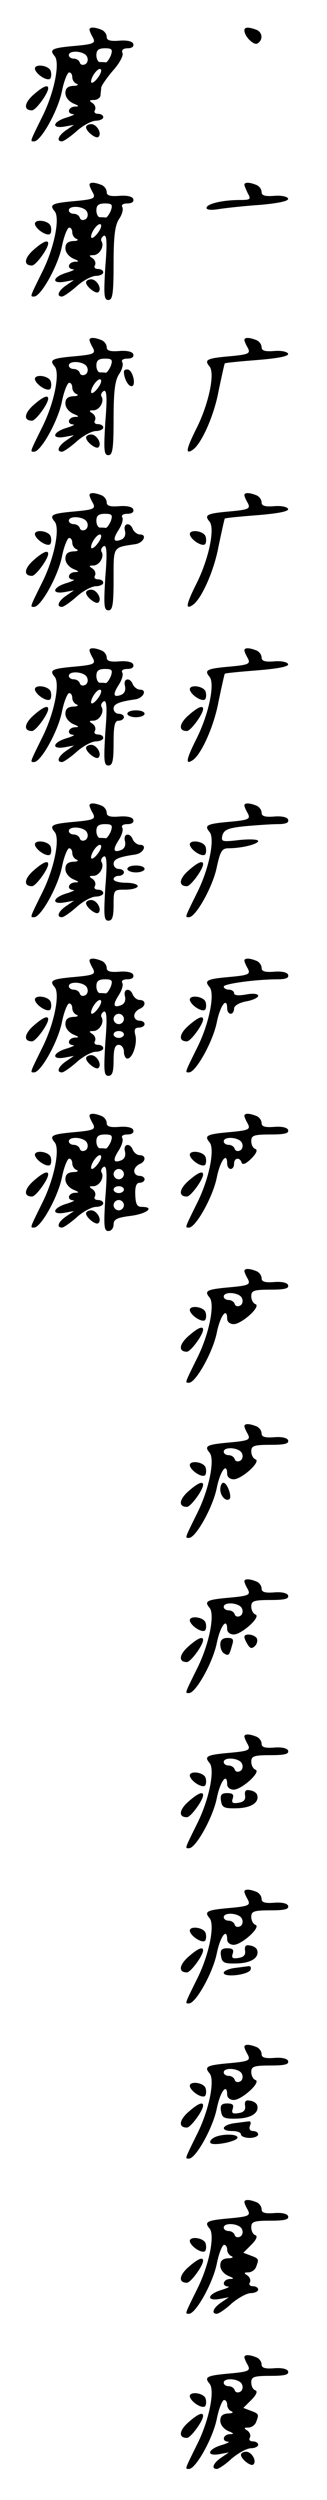 <?xml version="1.0" standalone="no"?>
<!DOCTYPE svg PUBLIC "-//W3C//DTD SVG 20010904//EN"
 "http://www.w3.org/TR/2001/REC-SVG-20010904/DTD/svg10.dtd">
<svg version="1.0" xmlns="http://www.w3.org/2000/svg"
 width="95pt" height="725pt" viewBox="0 0 95 725"
 preserveAspectRatio="xMidYMid meet">
<g transform="translate(0,725) scale(0.1,-0.1)"
fill="#000000" stroke="none">
<path d="M260 7164 c0 -3 4 -13 10 -23 8 -16 3 -19 -51 -24 -68 -6 -77 -10
-60 -30 16 -20 -2 -108 -37 -177 -36 -73 -35 -70 -23 -70 20 0 70 90 81 146 6
30 16 54 21 54 5 0 9 -6 9 -14 0 -8 6 -17 13 -19 6 -3 2 -6 -10 -6 -16 -1 -23
-7 -23 -21 0 -12 10 -24 23 -30 17 -7 18 -9 5 -9 -20 -1 -25 -21 -5 -22 6 0
-3 -5 -20 -10 -40 -12 -45 -33 -5 -26 l27 5 -22 -15 c-24 -16 -30 -33 -13 -33
5 0 25 14 43 30 19 17 44 30 56 30 11 0 21 5 21 10 0 6 -7 10 -16 10 -8 0 -12
5 -8 11 3 6 0 15 -7 20 -11 7 -10 9 4 9 9 0 18 6 19 13 0 6 2 17 2 23 1 6 16
28 34 49 18 20 31 43 28 51 -4 9 2 14 15 14 12 0 19 5 16 13 -2 7 -18 11 -41
9 -26 -2 -36 1 -36 11 0 8 -7 18 -16 21 -20 8 -34 8 -34 0z m62 -75 c-5 -11
-11 -20 -15 -20 -4 1 -11 1 -17 1 -5 0 -10 9 -10 20 0 15 7 20 25 20 20 0 23
-3 17 -21z m-69 -4 c4 -8 1 -18 -5 -21 -7 -4 -14 -2 -16 4 -2 7 -10 12 -18 12
-8 0 -14 5 -14 10 0 16 47 12 53 -5z m35 -55 c-7 -11 -16 -20 -21 -20 -4 0 -3
9 3 20 6 11 15 20 20 20 6 0 5 -9 -2 -20z"/>
<path d="M710 7162 c0 -18 28 -45 38 -38 17 10 15 33 -4 40 -22 8 -34 8 -34
-2z"/>
<path d="M102 7048 c6 -16 36 -34 44 -26 3 4 4 14 1 23 -7 17 -51 21 -45 3z"/>
<path d="M97 6975 c-27 -24 -29 -45 -4 -45 11 0 47 49 47 64 0 12 -16 5 -43
-19z"/>
<path d="M250 6881 c0 -12 29 -35 36 -28 11 10 -5 37 -21 37 -8 0 -15 -4 -15
-9z"/>
<path d="M260 6714 c0 -3 4 -13 10 -23 8 -16 3 -19 -51 -24 -68 -6 -77 -10
-60 -30 16 -20 -2 -108 -37 -177 -36 -73 -35 -70 -23 -70 20 0 70 90 81 146 6
30 16 54 21 54 5 0 9 -6 9 -14 0 -8 6 -17 13 -19 6 -3 2 -6 -10 -6 -16 -1 -23
-7 -23 -21 0 -12 10 -24 23 -30 17 -7 18 -9 5 -9 -20 -1 -25 -21 -5 -22 6 0
-3 -5 -20 -10 -40 -12 -45 -33 -5 -26 l27 5 -22 -15 c-24 -16 -30 -33 -13 -33
5 0 25 14 43 30 19 17 44 30 56 30 11 0 21 5 21 10 0 6 -7 10 -16 10 -8 0 -12
5 -8 11 3 6 0 15 -7 20 -11 7 -11 9 2 9 18 0 33 26 24 40 -3 5 0 12 6 16 9 5
11 -17 5 -89 -5 -83 -4 -97 9 -97 12 0 15 18 15 105 0 80 4 112 16 130 9 13
13 29 9 35 -3 6 3 10 15 10 13 0 20 5 17 13 -2 7 -18 11 -41 9 -26 -2 -36 1
-36 11 0 8 -7 18 -16 21 -20 8 -34 8 -34 0z m62 -75 c-5 -11 -11 -20 -15 -20
-4 1 -11 1 -17 1 -5 0 -10 9 -10 20 0 15 7 20 25 20 20 0 23 -3 17 -21z m-69
-4 c4 -8 1 -18 -5 -21 -7 -4 -14 -2 -16 4 -2 7 -10 12 -18 12 -8 0 -14 5 -14
10 0 16 47 12 53 -5z m35 -55 c-7 -11 -16 -20 -21 -20 -4 0 -3 9 3 20 6 11 15
20 20 20 6 0 5 -9 -2 -20z"/>
<path d="M710 6714 c0 -3 5 -14 10 -25 10 -17 7 -19 -23 -19 -50 0 -97 -11
-97 -23 0 -6 15 -7 38 -3 20 3 74 9 120 12 53 5 81 11 79 18 -2 6 -20 10 -41
8 -26 -2 -36 1 -36 11 0 8 -7 18 -16 21 -20 8 -34 8 -34 0z"/>
<path d="M102 6598 c6 -16 36 -34 44 -26 3 4 4 14 1 23 -7 17 -51 21 -45 3z"/>
<path d="M97 6525 c-27 -24 -29 -45 -4 -45 11 0 47 49 47 64 0 12 -16 5 -43
-19z"/>
<path d="M250 6431 c0 -12 29 -35 36 -28 11 10 -5 37 -21 37 -8 0 -15 -4 -15
-9z"/>
<path d="M260 6264 c0 -3 4 -13 10 -23 8 -16 3 -19 -51 -24 -68 -6 -77 -10
-60 -30 16 -20 -2 -108 -37 -177 -36 -73 -35 -70 -23 -70 20 0 70 90 81 146 6
30 16 54 21 54 5 0 9 -6 9 -14 0 -8 6 -17 13 -19 6 -3 2 -6 -10 -6 -16 -1 -23
-7 -23 -21 0 -12 10 -24 23 -30 17 -7 18 -9 5 -9 -20 -1 -25 -21 -5 -22 6 0
-3 -5 -20 -10 -40 -12 -45 -33 -5 -26 l27 5 -22 -15 c-24 -16 -30 -33 -13 -33
5 0 25 14 43 30 19 17 44 30 56 30 11 0 21 5 21 10 0 6 -7 10 -16 10 -8 0 -12
5 -8 11 3 6 0 15 -7 20 -11 7 -11 9 2 9 18 0 33 26 24 40 -3 5 0 12 6 16 9 5
11 -17 5 -89 -5 -83 -4 -97 9 -97 12 0 15 18 15 105 0 80 4 112 16 130 9 13
13 29 9 35 -3 6 3 10 15 10 13 0 20 5 17 13 -2 7 -18 11 -41 9 -26 -2 -36 1
-36 11 0 8 -7 18 -16 21 -20 8 -34 8 -34 0z m62 -75 c-5 -11 -11 -20 -15 -20
-4 1 -11 1 -17 1 -5 0 -10 9 -10 20 0 15 7 20 25 20 20 0 23 -3 17 -21z m-69
-4 c4 -8 1 -18 -5 -21 -7 -4 -14 -2 -16 4 -2 7 -10 12 -18 12 -8 0 -14 5 -14
10 0 16 47 12 53 -5z m35 -55 c-7 -11 -16 -20 -21 -20 -4 0 -3 9 3 20 6 11 15
20 20 20 6 0 5 -9 -2 -20z"/>
<path d="M710 6264 c0 -3 4 -13 10 -23 8 -16 3 -19 -51 -24 -68 -6 -77 -10
-60 -30 16 -21 -3 -110 -39 -181 -29 -58 -32 -75 -11 -61 25 15 63 99 76 171
9 43 17 79 18 80 1 2 44 6 95 10 61 5 91 11 89 18 -2 6 -20 10 -41 8 -26 -2
-36 1 -36 11 0 8 -7 18 -16 21 -20 8 -34 8 -34 0z"/>
<path d="M360 6172 c0 -19 12 -42 22 -42 14 0 5 43 -9 48 -7 2 -13 -1 -13 -6z"/>
<path d="M102 6148 c6 -16 36 -34 44 -26 3 4 4 14 1 23 -7 17 -51 21 -45 3z"/>
<path d="M97 6075 c-27 -24 -29 -45 -4 -45 11 0 47 49 47 64 0 12 -16 5 -43
-19z"/>
<path d="M250 5981 c0 -12 29 -35 36 -28 11 10 -5 37 -21 37 -8 0 -15 -4 -15
-9z"/>
<path d="M260 5814 c0 -3 4 -13 10 -23 8 -16 3 -19 -51 -24 -68 -6 -77 -10
-60 -30 16 -20 -2 -108 -37 -177 -36 -73 -35 -70 -23 -70 20 0 70 90 81 146 6
30 16 54 21 54 5 0 9 -6 9 -14 0 -8 6 -17 13 -19 6 -3 2 -6 -10 -6 -16 -1 -23
-7 -23 -21 0 -12 10 -24 23 -30 17 -7 18 -9 5 -9 -20 -1 -25 -21 -5 -22 6 0
-3 -5 -20 -10 -40 -12 -45 -33 -5 -26 l27 5 -22 -15 c-24 -16 -30 -33 -13 -33
5 0 25 14 43 30 19 17 44 30 56 30 11 0 21 5 21 10 0 6 -7 10 -16 10 -8 0 -12
5 -8 11 3 6 0 15 -7 20 -11 7 -11 9 2 9 18 0 33 26 24 40 -3 5 0 12 6 16 9 5
11 -17 5 -89 -5 -83 -4 -97 9 -97 12 0 15 16 15 90 0 97 -3 92 64 102 23 4 34
28 13 28 -8 0 -17 7 -21 15 -8 22 -29 18 -23 -4 3 -12 -1 -22 -11 -26 -23 -9
-25 1 -7 29 9 14 14 30 10 36 -3 6 3 10 15 10 13 0 20 5 17 13 -2 7 -18 11
-41 9 -26 -2 -36 1 -36 11 0 8 -7 18 -16 21 -20 8 -34 8 -34 0z m62 -75 c-5
-11 -11 -20 -15 -20 -4 1 -11 1 -17 1 -5 0 -10 9 -10 20 0 15 7 20 25 20 20 0
23 -3 17 -21z m-69 -4 c4 -8 1 -18 -5 -21 -7 -4 -14 -2 -16 4 -2 7 -10 12 -18
12 -8 0 -14 5 -14 10 0 16 47 12 53 -5z m35 -55 c-7 -11 -16 -20 -21 -20 -4 0
-3 9 3 20 6 11 15 20 20 20 6 0 5 -9 -2 -20z"/>
<path d="M710 5814 c0 -3 4 -13 10 -23 8 -16 3 -19 -51 -24 -68 -6 -77 -10
-60 -30 16 -21 -3 -110 -39 -181 -29 -58 -32 -75 -11 -61 25 15 63 99 76 171
9 43 17 79 18 80 1 2 44 6 95 10 61 5 91 11 89 18 -2 6 -20 10 -41 8 -26 -2
-36 1 -36 11 0 8 -7 18 -16 21 -20 8 -34 8 -34 0z"/>
<path d="M102 5698 c6 -16 36 -34 44 -26 3 4 4 14 1 23 -7 17 -51 21 -45 3z"/>
<path d="M552 5698 c6 -16 36 -34 44 -26 3 4 4 14 1 23 -7 17 -51 21 -45 3z"/>
<path d="M97 5625 c-27 -24 -29 -45 -4 -45 11 0 47 49 47 64 0 12 -16 5 -43
-19z"/>
<path d="M250 5531 c0 -12 29 -35 36 -28 11 10 -5 37 -21 37 -8 0 -15 -4 -15
-9z"/>
<path d="M260 5364 c0 -3 4 -13 10 -23 8 -16 3 -19 -51 -24 -68 -6 -77 -10
-60 -30 16 -20 -2 -108 -37 -177 -36 -73 -35 -70 -23 -70 20 0 70 90 81 146 6
30 16 54 21 54 5 0 9 -6 9 -14 0 -8 6 -17 13 -19 6 -3 2 -6 -10 -6 -16 -1 -23
-7 -23 -21 0 -12 10 -24 23 -30 17 -7 18 -9 5 -9 -20 -1 -25 -21 -5 -22 6 0
-3 -5 -20 -10 -40 -12 -45 -33 -5 -26 l27 5 -22 -15 c-24 -16 -30 -33 -13 -33
5 0 25 14 43 30 19 17 44 30 56 30 11 0 21 5 21 10 0 6 -7 10 -16 10 -8 0 -12
5 -8 11 3 6 0 15 -7 20 -11 7 -11 9 2 9 18 0 33 26 24 40 -3 5 0 12 6 16 9 5
11 -17 5 -89 -5 -83 -4 -97 9 -97 12 0 15 14 15 65 0 51 3 65 15 65 8 0 15 5
15 10 0 6 -7 10 -15 10 -8 0 -15 7 -15 15 0 13 14 20 64 27 23 4 34 28 13 28
-8 0 -17 7 -21 15 -8 22 -29 18 -23 -4 3 -12 -1 -22 -11 -26 -23 -9 -25 1 -7
29 9 14 14 30 10 36 -3 6 3 10 15 10 13 0 20 5 17 13 -2 7 -18 11 -41 9 -26
-2 -36 1 -36 11 0 8 -7 18 -16 21 -20 8 -34 8 -34 0z m62 -75 c-5 -11 -11 -20
-15 -20 -4 1 -11 1 -17 1 -5 0 -10 9 -10 20 0 15 7 20 25 20 20 0 23 -3 17
-21z m-69 -4 c4 -8 1 -18 -5 -21 -7 -4 -14 -2 -16 4 -2 7 -10 12 -18 12 -8 0
-14 5 -14 10 0 16 47 12 53 -5z m35 -55 c-7 -11 -16 -20 -21 -20 -4 0 -3 9 3
20 6 11 15 20 20 20 6 0 5 -9 -2 -20z"/>
<path d="M710 5364 c0 -3 4 -13 10 -23 8 -16 3 -19 -51 -24 -68 -6 -77 -10
-60 -30 16 -21 -3 -110 -39 -181 -29 -58 -32 -75 -11 -61 25 15 63 99 76 171
9 43 17 79 18 80 1 2 44 6 95 10 61 5 91 11 89 18 -2 6 -20 10 -41 8 -26 -2
-36 1 -36 11 0 8 -7 18 -16 21 -20 8 -34 8 -34 0z"/>
<path d="M102 5248 c6 -16 36 -34 44 -26 3 4 4 14 1 23 -7 17 -51 21 -45 3z"/>
<path d="M552 5248 c6 -16 36 -34 44 -26 3 4 4 14 1 23 -7 17 -51 21 -45 3z"/>
<path d="M97 5175 c-27 -24 -29 -45 -4 -45 11 0 47 49 47 64 0 12 -16 5 -43
-19z"/>
<path d="M547 5175 c-27 -24 -29 -45 -4 -45 11 0 47 49 47 64 0 12 -16 5 -43
-19z"/>
<path d="M370 5180 c0 -5 11 -10 25 -10 14 0 25 5 25 10 0 6 -11 10 -25 10
-14 0 -25 -4 -25 -10z"/>
<path d="M250 5081 c0 -12 29 -35 36 -28 11 10 -5 37 -21 37 -8 0 -15 -4 -15
-9z"/>
<path d="M260 4914 c0 -3 4 -13 10 -23 8 -16 3 -19 -51 -24 -68 -6 -77 -10
-60 -30 16 -20 -2 -108 -37 -177 -36 -73 -35 -70 -23 -70 20 0 70 90 81 146 6
30 16 54 21 54 5 0 9 -6 9 -14 0 -8 6 -17 13 -19 6 -3 2 -6 -10 -6 -16 -1 -23
-7 -23 -21 0 -12 10 -24 23 -30 17 -7 18 -9 5 -9 -20 -1 -25 -21 -5 -22 6 0
-3 -5 -20 -10 -40 -12 -45 -33 -5 -26 l27 5 -22 -15 c-24 -16 -30 -33 -13 -33
5 0 25 14 43 30 19 17 44 30 56 30 11 0 21 5 21 10 0 6 -7 10 -16 10 -8 0 -12
5 -8 11 3 6 0 15 -7 20 -11 7 -11 9 2 9 18 0 33 26 24 40 -3 5 0 12 6 16 9 5
11 -17 5 -89 -5 -83 -4 -97 9 -97 11 0 15 11 15 45 0 45 0 45 35 45 19 0 35 5
35 10 0 6 -16 10 -35 10 -19 0 -35 5 -35 10 0 6 7 10 15 10 8 0 15 5 15 10 0
6 -7 10 -15 10 -8 0 -15 7 -15 15 0 13 14 20 64 27 23 4 34 28 13 28 -8 0 -17
7 -21 15 -8 22 -29 18 -23 -4 3 -12 -1 -22 -11 -26 -23 -9 -25 1 -7 29 9 14
14 30 10 36 -3 6 3 10 15 10 13 0 20 5 17 13 -2 7 -18 11 -41 9 -26 -2 -36 1
-36 11 0 8 -7 18 -16 21 -20 8 -34 8 -34 0z m62 -75 c-5 -11 -11 -20 -15 -20
-4 1 -11 1 -17 1 -5 0 -10 9 -10 20 0 15 7 20 25 20 20 0 23 -3 17 -21z m-69
-4 c4 -8 1 -18 -5 -21 -7 -4 -14 -2 -16 4 -2 7 -10 12 -18 12 -8 0 -14 5 -14
10 0 16 47 12 53 -5z m35 -55 c-7 -11 -16 -20 -21 -20 -4 0 -3 9 3 20 6 11 15
20 20 20 6 0 5 -9 -2 -20z"/>
<path d="M710 4914 c0 -3 4 -13 10 -23 8 -16 3 -19 -51 -24 -68 -6 -77 -10
-60 -30 16 -20 -2 -108 -37 -177 -36 -73 -35 -70 -23 -70 20 0 70 90 81 146
10 46 15 54 34 54 38 0 86 12 86 21 0 5 -24 6 -54 3 -51 -6 -54 -5 -50 13 5
17 17 22 66 27 34 3 76 6 95 6 23 0 33 4 30 13 -2 7 -18 11 -41 9 -26 -2 -36
1 -36 11 0 8 -7 18 -16 21 -20 8 -34 8 -34 0z"/>
<path d="M102 4798 c6 -16 36 -34 44 -26 3 4 4 14 1 23 -7 17 -51 21 -45 3z"/>
<path d="M552 4798 c6 -16 36 -34 44 -26 3 4 4 14 1 23 -7 17 -51 21 -45 3z"/>
<path d="M97 4725 c-27 -24 -29 -45 -4 -45 11 0 47 49 47 64 0 12 -16 5 -43
-19z"/>
<path d="M547 4725 c-27 -24 -29 -45 -4 -45 11 0 47 49 47 64 0 12 -16 5 -43
-19z"/>
<path d="M370 4730 c0 -5 11 -10 25 -10 14 0 25 5 25 10 0 6 -11 10 -25 10
-14 0 -25 -4 -25 -10z"/>
<path d="M250 4631 c0 -12 29 -35 36 -28 11 10 -5 37 -21 37 -8 0 -15 -4 -15
-9z"/>
<path d="M260 4464 c0 -3 4 -13 10 -23 8 -16 3 -19 -51 -24 -68 -6 -77 -10
-60 -30 16 -20 -2 -108 -37 -177 -36 -73 -35 -70 -23 -70 20 0 70 90 81 146 6
30 16 54 21 54 5 0 9 -6 9 -14 0 -8 6 -17 13 -19 6 -3 2 -6 -10 -6 -16 -1 -23
-7 -23 -21 0 -12 10 -24 23 -30 17 -7 18 -9 5 -9 -20 -1 -25 -21 -5 -22 6 0
-3 -5 -20 -10 -40 -12 -45 -33 -5 -26 l27 5 -22 -15 c-24 -16 -30 -33 -13 -33
5 0 25 14 43 30 19 17 44 30 56 30 11 0 21 5 21 10 0 6 -7 10 -16 10 -8 0 -12
5 -8 11 3 6 0 15 -7 20 -11 7 -11 9 2 9 18 0 33 26 24 40 -3 5 0 12 6 16 9 5
11 -17 5 -89 -5 -83 -4 -97 9 -97 11 0 15 11 15 45 0 33 4 45 15 45 8 0 15 -9
15 -20 0 -11 5 -20 10 -20 15 0 30 44 23 69 -4 15 -1 21 11 21 9 0 16 5 16 10
0 6 -7 10 -15 10 -8 0 -15 6 -15 14 0 8 7 16 15 20 19 7 20 26 1 26 -8 0 -16
7 -20 15 -8 22 -29 18 -23 -4 3 -12 -1 -22 -11 -26 -23 -9 -25 1 -7 29 9 14
14 30 10 36 -3 6 3 10 15 10 13 0 20 5 17 13 -2 7 -18 11 -41 9 -26 -2 -36 1
-36 11 0 8 -7 18 -16 21 -20 8 -34 8 -34 0z m62 -75 c-5 -11 -11 -20 -15 -20
-4 1 -11 1 -17 1 -5 0 -10 9 -10 20 0 15 7 20 25 20 20 0 23 -3 17 -21z m-69
-4 c4 -8 1 -18 -5 -21 -7 -4 -14 -2 -16 4 -2 7 -10 12 -18 12 -8 0 -14 5 -14
10 0 16 47 12 53 -5z m35 -55 c-7 -11 -16 -20 -21 -20 -4 0 -3 9 3 20 6 11 15
20 20 20 6 0 5 -9 -2 -20z m72 -35 c0 -8 -7 -15 -15 -15 -8 0 -15 7 -15 15 0
8 7 15 15 15 8 0 15 -7 15 -15z m0 -45 c0 -5 -7 -10 -15 -10 -8 0 -15 5 -15
10 0 6 7 10 15 10 8 0 15 -4 15 -10z"/>
<path d="M710 4464 c0 -3 4 -13 10 -23 8 -16 3 -19 -51 -24 -68 -6 -77 -10
-60 -30 16 -20 -2 -108 -37 -177 -36 -73 -35 -70 -23 -70 20 0 70 90 81 146
10 49 30 75 30 39 0 -8 5 -15 10 -15 6 0 10 7 10 15 0 8 14 17 35 21 19 3 35
11 35 16 0 6 -14 8 -35 4 -22 -4 -35 -3 -35 4 0 5 -7 10 -15 10 -8 0 -15 4
-15 9 0 8 94 21 157 21 23 0 33 4 30 13 -2 7 -18 11 -41 9 -26 -2 -36 1 -36
11 0 8 -7 18 -16 21 -20 8 -34 8 -34 0z"/>
<path d="M102 4348 c6 -16 36 -34 44 -26 3 4 4 14 1 23 -7 17 -51 21 -45 3z"/>
<path d="M552 4348 c6 -16 36 -34 44 -26 3 4 4 14 1 23 -7 17 -51 21 -45 3z"/>
<path d="M97 4275 c-27 -24 -29 -45 -4 -45 11 0 47 49 47 64 0 12 -16 5 -43
-19z"/>
<path d="M547 4275 c-27 -24 -29 -45 -4 -45 11 0 47 49 47 64 0 12 -16 5 -43
-19z"/>
<path d="M250 4181 c0 -12 29 -35 36 -28 11 10 -5 37 -21 37 -8 0 -15 -4 -15
-9z"/>
<path d="M260 4014 c0 -3 4 -13 10 -23 8 -16 3 -19 -51 -24 -68 -6 -77 -10
-60 -30 16 -20 -2 -108 -37 -177 -36 -73 -35 -70 -23 -70 20 0 70 90 81 146 6
30 16 54 21 54 5 0 9 -6 9 -14 0 -8 6 -17 13 -19 6 -3 2 -6 -10 -6 -16 -1 -23
-7 -23 -21 0 -12 10 -24 23 -30 17 -7 18 -9 5 -9 -20 -1 -25 -21 -5 -22 6 0
-3 -5 -20 -10 -40 -12 -45 -33 -5 -26 l27 5 -22 -15 c-24 -16 -30 -33 -13 -33
5 0 25 14 43 30 19 17 44 30 56 30 11 0 21 5 21 10 0 6 -7 10 -16 10 -8 0 -12
5 -8 11 3 6 0 15 -7 20 -11 7 -11 9 2 9 18 0 33 26 24 40 -3 5 0 12 6 16 9 5
11 -17 5 -89 -5 -83 -4 -97 9 -97 8 0 15 8 15 19 0 15 10 20 50 25 47 6 71 26
32 26 -14 0 -18 8 -19 35 -1 24 3 35 13 35 8 0 14 5 14 10 0 6 -7 10 -15 10
-8 0 -15 6 -15 14 0 8 7 16 15 20 19 7 20 26 1 26 -8 0 -16 7 -20 15 -8 22
-29 18 -23 -4 3 -12 -1 -22 -11 -26 -23 -9 -25 1 -7 29 9 14 14 30 10 36 -3 6
3 10 15 10 13 0 20 5 17 13 -2 7 -18 11 -41 9 -26 -2 -36 1 -36 11 0 8 -7 18
-16 21 -20 8 -34 8 -34 0z m62 -75 c-5 -11 -11 -20 -15 -20 -4 1 -11 1 -17 1
-5 0 -10 9 -10 20 0 15 7 20 25 20 20 0 23 -3 17 -21z m-69 -4 c4 -8 1 -18 -5
-21 -7 -4 -14 -2 -16 4 -2 7 -10 12 -18 12 -8 0 -14 5 -14 10 0 16 47 12 53
-5z m35 -55 c-7 -11 -16 -20 -21 -20 -4 0 -3 9 3 20 6 11 15 20 20 20 6 0 5
-9 -2 -20z m72 -35 c0 -8 -7 -15 -15 -15 -8 0 -15 7 -15 15 0 8 7 15 15 15 8
0 15 -7 15 -15z m0 -45 c0 -5 -7 -10 -15 -10 -8 0 -15 5 -15 10 0 6 7 10 15
10 8 0 15 -4 15 -10z m0 -45 c0 -8 -7 -15 -15 -15 -8 0 -15 7 -15 15 0 8 7 15
15 15 8 0 15 -7 15 -15z"/>
<path d="M710 4014 c0 -3 4 -13 10 -23 8 -16 3 -19 -51 -24 -68 -6 -77 -10
-60 -30 16 -20 -2 -108 -37 -177 -36 -73 -35 -70 -23 -70 20 0 70 90 81 146
10 49 30 75 30 39 0 -8 5 -15 10 -15 6 0 10 7 10 15 0 18 17 20 22 3 3 -7 13
-3 28 12 15 15 19 25 12 28 -7 2 -12 12 -12 23 0 16 7 19 56 19 40 0 54 3 51
13 -2 7 -18 11 -41 9 -26 -2 -36 1 -36 11 0 8 -7 18 -16 21 -20 8 -34 8 -34 0z
m-7 -79 c4 -8 1 -18 -5 -21 -7 -4 -14 -2 -16 4 -2 7 -10 12 -18 12 -8 0 -14 5
-14 10 0 16 47 12 53 -5z"/>
<path d="M102 3898 c6 -16 36 -34 44 -26 3 4 4 14 1 23 -7 17 -51 21 -45 3z"/>
<path d="M552 3898 c6 -16 36 -34 44 -26 3 4 4 14 1 23 -7 17 -51 21 -45 3z"/>
<path d="M97 3825 c-27 -24 -29 -45 -4 -45 11 0 47 49 47 64 0 12 -16 5 -43
-19z"/>
<path d="M547 3825 c-27 -24 -29 -45 -4 -45 11 0 47 49 47 64 0 12 -16 5 -43
-19z"/>
<path d="M250 3731 c0 -12 29 -35 36 -28 11 10 -5 37 -21 37 -8 0 -15 -4 -15
-9z"/>
<path d="M710 3564 c0 -3 4 -13 10 -23 8 -16 3 -19 -51 -24 -68 -6 -77 -10
-60 -30 16 -20 -2 -108 -37 -177 -36 -73 -35 -70 -23 -70 20 0 70 90 81 146
10 49 30 75 30 39 0 -8 8 -15 19 -15 23 0 81 52 63 58 -6 2 -12 12 -12 23 0
16 7 19 56 19 40 0 54 3 51 13 -2 7 -18 11 -41 9 -26 -2 -36 1 -36 11 0 8 -7
18 -16 21 -20 8 -34 8 -34 0z m-7 -79 c4 -8 1 -18 -5 -21 -7 -4 -14 -2 -16 4
-2 7 -10 12 -18 12 -8 0 -14 5 -14 10 0 16 47 12 53 -5z"/>
<path d="M552 3448 c6 -16 36 -34 44 -26 3 4 4 14 1 23 -7 17 -51 21 -45 3z"/>
<path d="M547 3375 c-27 -24 -29 -45 -4 -45 11 0 47 49 47 64 0 12 -16 5 -43
-19z"/>
<path d="M710 3114 c0 -3 4 -13 10 -23 8 -16 3 -19 -51 -24 -68 -6 -77 -10
-60 -30 16 -20 -2 -108 -37 -177 -36 -73 -35 -70 -23 -70 20 0 70 90 81 146
10 49 30 75 30 39 0 -8 8 -15 19 -15 23 0 81 52 63 58 -6 2 -12 12 -12 23 0
16 7 19 56 19 40 0 54 3 51 13 -2 7 -18 11 -41 9 -26 -2 -36 1 -36 11 0 8 -7
18 -16 21 -20 8 -34 8 -34 0z m-7 -79 c4 -8 1 -18 -5 -21 -7 -4 -14 -2 -16 4
-2 7 -10 12 -18 12 -8 0 -14 5 -14 10 0 16 47 12 53 -5z"/>
<path d="M552 2998 c6 -16 36 -34 44 -26 3 4 4 14 1 23 -7 17 -51 21 -45 3z"/>
<path d="M547 2925 c-27 -24 -29 -45 -4 -45 11 0 47 49 47 64 0 12 -16 5 -43
-19z"/>
<path d="M640 2931 c0 -20 17 -37 27 -28 7 8 -7 47 -18 47 -5 0 -9 -9 -9 -19z"/>
<path d="M710 2664 c0 -3 4 -13 10 -23 8 -16 3 -19 -51 -24 -68 -6 -77 -10
-60 -30 16 -20 -2 -108 -37 -177 -36 -73 -35 -70 -23 -70 20 0 70 90 81 146
10 49 30 75 30 39 0 -8 8 -15 19 -15 23 0 81 52 63 58 -6 2 -12 12 -12 23 0
16 7 19 56 19 40 0 54 3 51 13 -2 7 -18 11 -41 9 -26 -2 -36 1 -36 11 0 8 -7
18 -16 21 -20 8 -34 8 -34 0z m-7 -79 c4 -8 1 -18 -5 -21 -7 -4 -14 -2 -16 4
-2 7 -10 12 -18 12 -8 0 -14 5 -14 10 0 16 47 12 53 -5z"/>
<path d="M552 2548 c6 -16 36 -34 44 -26 3 4 4 14 1 23 -7 17 -51 21 -45 3z"/>
<path d="M710 2503 c0 -5 5 -15 10 -23 7 -11 12 -12 21 -3 6 6 8 16 5 22 -8
12 -36 15 -36 4z"/>
<path d="M547 2475 c-27 -24 -29 -45 -4 -45 11 0 47 49 47 64 0 12 -16 5 -43
-19z"/>
<path d="M640 2481 c0 -11 5 -23 11 -26 13 -8 15 -6 23 23 6 18 3 22 -13 22
-14 0 -21 -6 -21 -19z"/>
<path d="M710 2214 c0 -3 4 -13 10 -23 8 -16 3 -19 -51 -24 -68 -6 -77 -10
-60 -30 16 -20 -2 -108 -37 -177 -36 -73 -35 -70 -23 -70 20 0 70 90 81 146
10 49 30 75 30 39 0 -8 8 -15 19 -15 23 0 81 52 63 58 -6 2 -12 12 -12 23 0
16 7 19 56 19 40 0 54 3 51 13 -2 7 -18 11 -41 9 -26 -2 -36 1 -36 11 0 8 -7
18 -16 21 -20 8 -34 8 -34 0z m-7 -79 c4 -8 1 -18 -5 -21 -7 -4 -14 -2 -16 4
-2 7 -10 12 -18 12 -8 0 -14 5 -14 10 0 16 47 12 53 -5z"/>
<path d="M552 2098 c6 -16 36 -34 44 -26 3 4 4 14 1 23 -7 17 -51 21 -45 3z"/>
<path d="M712 2043 c2 -12 -4 -19 -19 -21 -17 -3 -21 0 -17 12 4 12 0 16 -16
16 -16 0 -21 -5 -18 -22 3 -20 9 -23 46 -22 42 1 66 17 59 39 -2 6 -11 12 -21
13 -12 3 -16 -2 -14 -15z"/>
<path d="M547 2025 c-27 -24 -29 -45 -4 -45 11 0 47 49 47 64 0 12 -16 5 -43
-19z"/>
<path d="M710 1764 c0 -3 4 -13 10 -23 8 -16 3 -19 -51 -24 -68 -6 -77 -10
-60 -30 16 -20 -2 -108 -37 -177 -36 -73 -35 -70 -23 -70 20 0 70 90 81 146
10 49 30 75 30 39 0 -8 8 -15 19 -15 23 0 81 52 63 58 -6 2 -12 12 -12 23 0
16 7 19 56 19 40 0 54 3 51 13 -2 7 -18 11 -41 9 -26 -2 -36 1 -36 11 0 8 -7
18 -16 21 -20 8 -34 8 -34 0z m-7 -79 c4 -8 1 -18 -5 -21 -7 -4 -14 -2 -16 4
-2 7 -10 12 -18 12 -8 0 -14 5 -14 10 0 16 47 12 53 -5z"/>
<path d="M552 1648 c6 -16 36 -34 44 -26 3 4 4 14 1 23 -7 17 -51 21 -45 3z"/>
<path d="M712 1593 c2 -12 -4 -19 -19 -21 -17 -3 -21 0 -17 12 4 12 0 16 -16
16 -16 0 -21 -5 -18 -22 3 -20 9 -23 46 -22 42 1 66 17 59 39 -2 6 -11 12 -21
13 -12 3 -16 -2 -14 -15z"/>
<path d="M547 1575 c-27 -24 -29 -45 -4 -45 11 0 47 49 47 64 0 12 -16 5 -43
-19z"/>
<path d="M683 1543 c-18 -2 -33 -9 -33 -14 0 -15 73 -6 78 9 2 6 0 11 -5 10
-4 0 -23 -3 -40 -5z"/>
<path d="M710 1314 c0 -3 4 -13 10 -23 8 -16 3 -19 -51 -24 -68 -6 -77 -10
-60 -30 16 -20 -2 -108 -37 -177 -36 -73 -35 -70 -23 -70 20 0 70 90 81 146
10 49 30 75 30 39 0 -8 8 -15 19 -15 23 0 81 52 63 58 -6 2 -12 12 -12 23 0
16 7 19 56 19 40 0 54 3 51 13 -2 7 -18 11 -41 9 -26 -2 -36 1 -36 11 0 8 -7
18 -16 21 -20 8 -34 8 -34 0z m-7 -79 c4 -8 1 -18 -5 -21 -7 -4 -14 -2 -16 4
-2 7 -10 12 -18 12 -8 0 -14 5 -14 10 0 16 47 12 53 -5z"/>
<path d="M552 1198 c6 -16 36 -34 44 -26 3 4 4 14 1 23 -7 17 -51 21 -45 3z"/>
<path d="M712 1143 c2 -12 -4 -19 -19 -21 -17 -3 -21 0 -17 12 4 12 0 16 -16
16 -16 0 -21 -5 -18 -22 3 -20 9 -23 46 -22 42 1 66 17 59 39 -2 6 -11 12 -21
13 -12 3 -16 -2 -14 -15z"/>
<path d="M547 1125 c-27 -24 -29 -45 -4 -45 11 0 47 49 47 64 0 12 -16 5 -43
-19z"/>
<path d="M683 1093 c-39 -5 -45 -23 -8 -23 14 0 25 -4 25 -10 0 -5 11 -10 25
-10 14 0 25 5 25 10 0 6 -7 10 -15 10 -9 0 -12 6 -9 15 4 8 2 14 -2 13 -5 0
-24 -3 -41 -5z"/>
<path d="M620 1050 c-8 -5 -12 -12 -8 -15 9 -9 78 5 78 16 0 12 -51 11 -70 -1z"/>
<path d="M710 864 c0 -3 4 -13 10 -23 8 -16 3 -19 -51 -24 -68 -6 -77 -10 -60
-30 16 -20 -2 -108 -37 -177 -36 -73 -35 -70 -23 -70 20 0 70 90 81 146 6 30
16 54 21 54 5 0 9 -6 9 -14 0 -8 6 -17 13 -19 6 -3 2 -6 -10 -6 -16 -1 -23 -7
-23 -21 0 -12 10 -24 23 -30 17 -7 18 -9 5 -9 -20 -1 -25 -21 -5 -22 6 0 -3
-5 -20 -10 -40 -12 -45 -33 -5 -26 l27 5 -22 -15 c-24 -16 -30 -33 -13 -33 5
0 25 13 43 30 19 16 44 30 56 30 11 0 21 5 21 10 0 6 -7 10 -16 10 -8 0 -12 5
-8 11 3 6 0 15 -7 20 -11 7 -11 9 2 9 9 0 20 7 23 16 9 23 8 24 -16 33 l-21 8
23 23 c15 15 19 25 12 28 -7 2 -12 12 -12 23 0 16 7 19 56 19 40 0 54 3 51 13
-2 7 -18 11 -41 9 -26 -2 -36 1 -36 11 0 8 -7 18 -16 21 -20 8 -34 8 -34 0z
m-7 -79 c4 -8 1 -18 -5 -21 -7 -4 -14 -2 -16 4 -2 7 -10 12 -18 12 -8 0 -14 5
-14 10 0 16 47 12 53 -5z"/>
<path d="M552 748 c6 -16 36 -34 44 -26 3 4 4 14 1 23 -7 17 -51 21 -45 3z"/>
<path d="M547 675 c-27 -24 -29 -45 -4 -45 11 0 47 49 47 64 0 12 -16 5 -43
-19z"/>
<path d="M710 414 c0 -3 4 -13 10 -23 8 -16 3 -19 -51 -24 -68 -6 -77 -10 -60
-30 16 -20 -2 -108 -37 -177 -36 -73 -35 -70 -23 -70 20 0 70 90 81 146 6 30
16 54 21 54 5 0 9 -6 9 -14 0 -8 6 -17 13 -19 6 -3 2 -6 -10 -6 -16 -1 -23 -7
-23 -21 0 -12 10 -24 23 -30 17 -7 18 -9 5 -9 -20 -1 -25 -21 -5 -22 6 0 -3
-5 -20 -10 -40 -12 -45 -33 -5 -26 l27 5 -22 -15 c-24 -16 -30 -33 -13 -33 5
0 25 13 43 30 19 16 44 30 56 30 11 0 21 5 21 10 0 6 -7 10 -16 10 -8 0 -12 5
-8 11 3 6 0 15 -7 20 -11 7 -11 9 2 9 9 0 20 7 23 16 9 23 8 24 -16 33 l-21 8
23 23 c15 15 19 25 12 28 -7 2 -12 12 -12 23 0 16 7 19 56 19 40 0 54 3 51 13
-2 7 -18 11 -41 9 -26 -2 -36 1 -36 11 0 8 -7 18 -16 21 -20 8 -34 8 -34 0z
m-7 -79 c4 -8 1 -18 -5 -21 -7 -4 -14 -2 -16 4 -2 7 -10 12 -18 12 -8 0 -14 5
-14 10 0 16 47 12 53 -5z"/>
<path d="M552 298 c6 -16 36 -34 44 -26 3 4 4 14 1 23 -7 17 -51 21 -45 3z"/>
<path d="M547 225 c-27 -24 -29 -45 -4 -45 11 0 47 49 47 64 0 12 -16 5 -43
-19z"/>
<path d="M700 131 c0 -12 29 -35 36 -28 11 10 -5 37 -21 37 -8 0 -15 -4 -15
-9z"/>
</g>
</svg>
